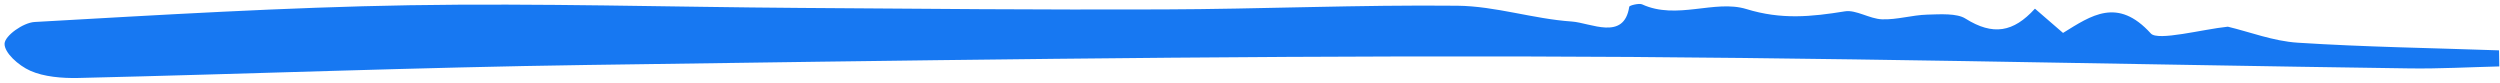 <svg width="363" height="12" viewBox="0 0 363 12" fill="none" xmlns="http://www.w3.org/2000/svg">
<path d="M295.496 1.277C297.099 2.666 298.181 3.598 299.552 4.782C303.66 2.244 307.476 -0.456 312.304 4.863C313.32 5.99 319.828 4.248 323.482 3.875C326.659 4.638 330.095 5.97 333.609 6.198C343.337 6.826 353.102 6.97 362.861 7.311C362.873 8.084 362.886 8.872 362.898 9.645C358.557 9.751 354.23 9.994 349.875 9.932C306.855 9.339 263.812 8.275 220.794 8.197C175.608 8.104 130.434 8.798 85.262 9.433C60.616 9.784 35.988 10.742 11.353 11.321C9.023 11.376 6.345 11.146 4.405 10.275C2.661 9.502 0.617 7.643 0.662 6.342C0.703 5.192 3.356 3.285 5.031 3.192C23.154 2.174 41.28 1.065 59.458 0.76C78.353 0.451 97.276 1.021 116.195 1.151C133.741 1.279 151.306 1.438 168.839 1.368C183.108 1.321 197.358 0.683 211.62 0.832C217.149 0.889 222.636 2.747 228.214 3.124C230.954 3.31 235.815 5.98 236.567 0.976C236.594 0.78 238.019 0.436 238.43 0.632C243.463 2.944 248.981 -0.09 253.569 1.313C258.668 2.884 263.021 2.431 267.884 1.646C269.485 1.384 271.467 2.741 273.276 2.804C275.462 2.88 277.635 2.183 279.846 2.124C281.719 2.068 284.152 1.911 285.378 2.696C289.389 5.215 292.353 4.682 295.456 1.276L295.496 1.277Z" fill="#1778F2"/>
</svg>
